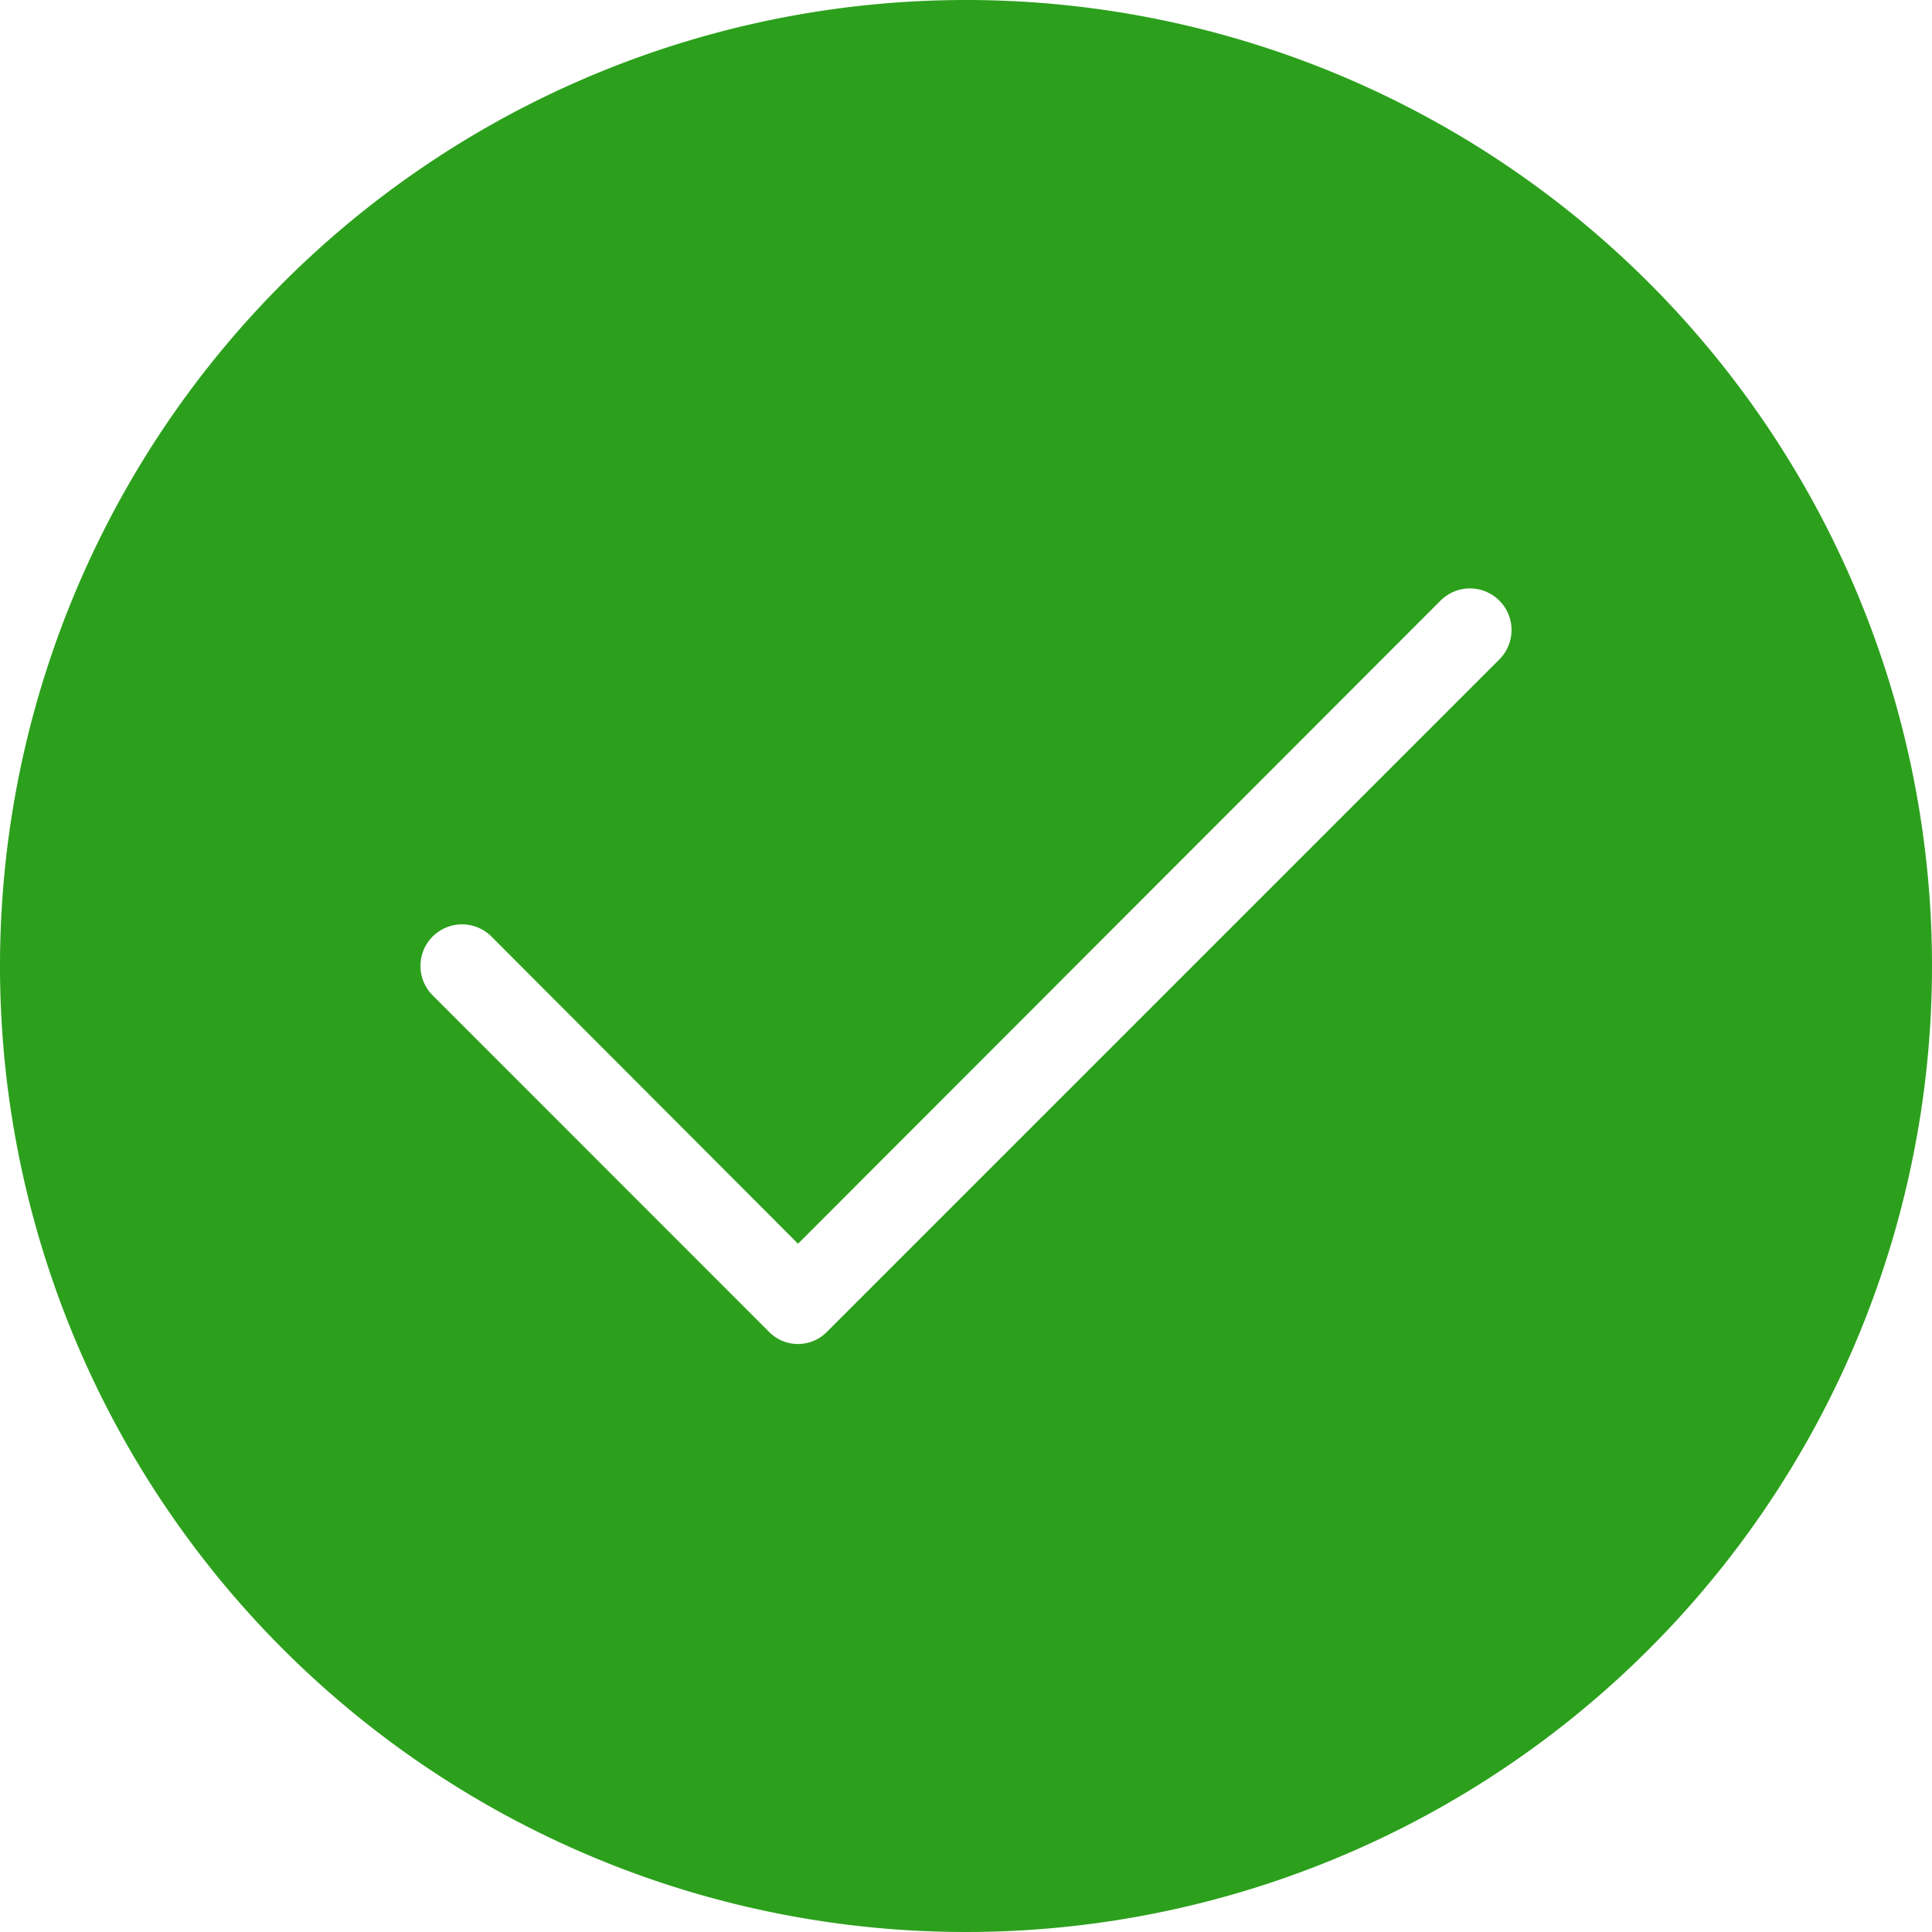 <svg xmlns="http://www.w3.org/2000/svg" width="16" height="16" viewBox="0 0 16 16"><defs><style>.a{fill:#2ca01c;}</style></defs><g transform="translate(-1 -1)"><g transform="translate(1 1)"><path class="a" d="M9,1a8,8,0,1,0,8,8A8,8,0,0,0,9,1Zm4.417,5.461L7.852,12.026a.336.336,0,0,1-.487,0L4.583,9.243a.344.344,0,1,1,.487-.487L7.609,11.3,12.93,5.974a.344.344,0,0,1,.487.487Z" transform="translate(-1 -1)"/></g></g></svg>